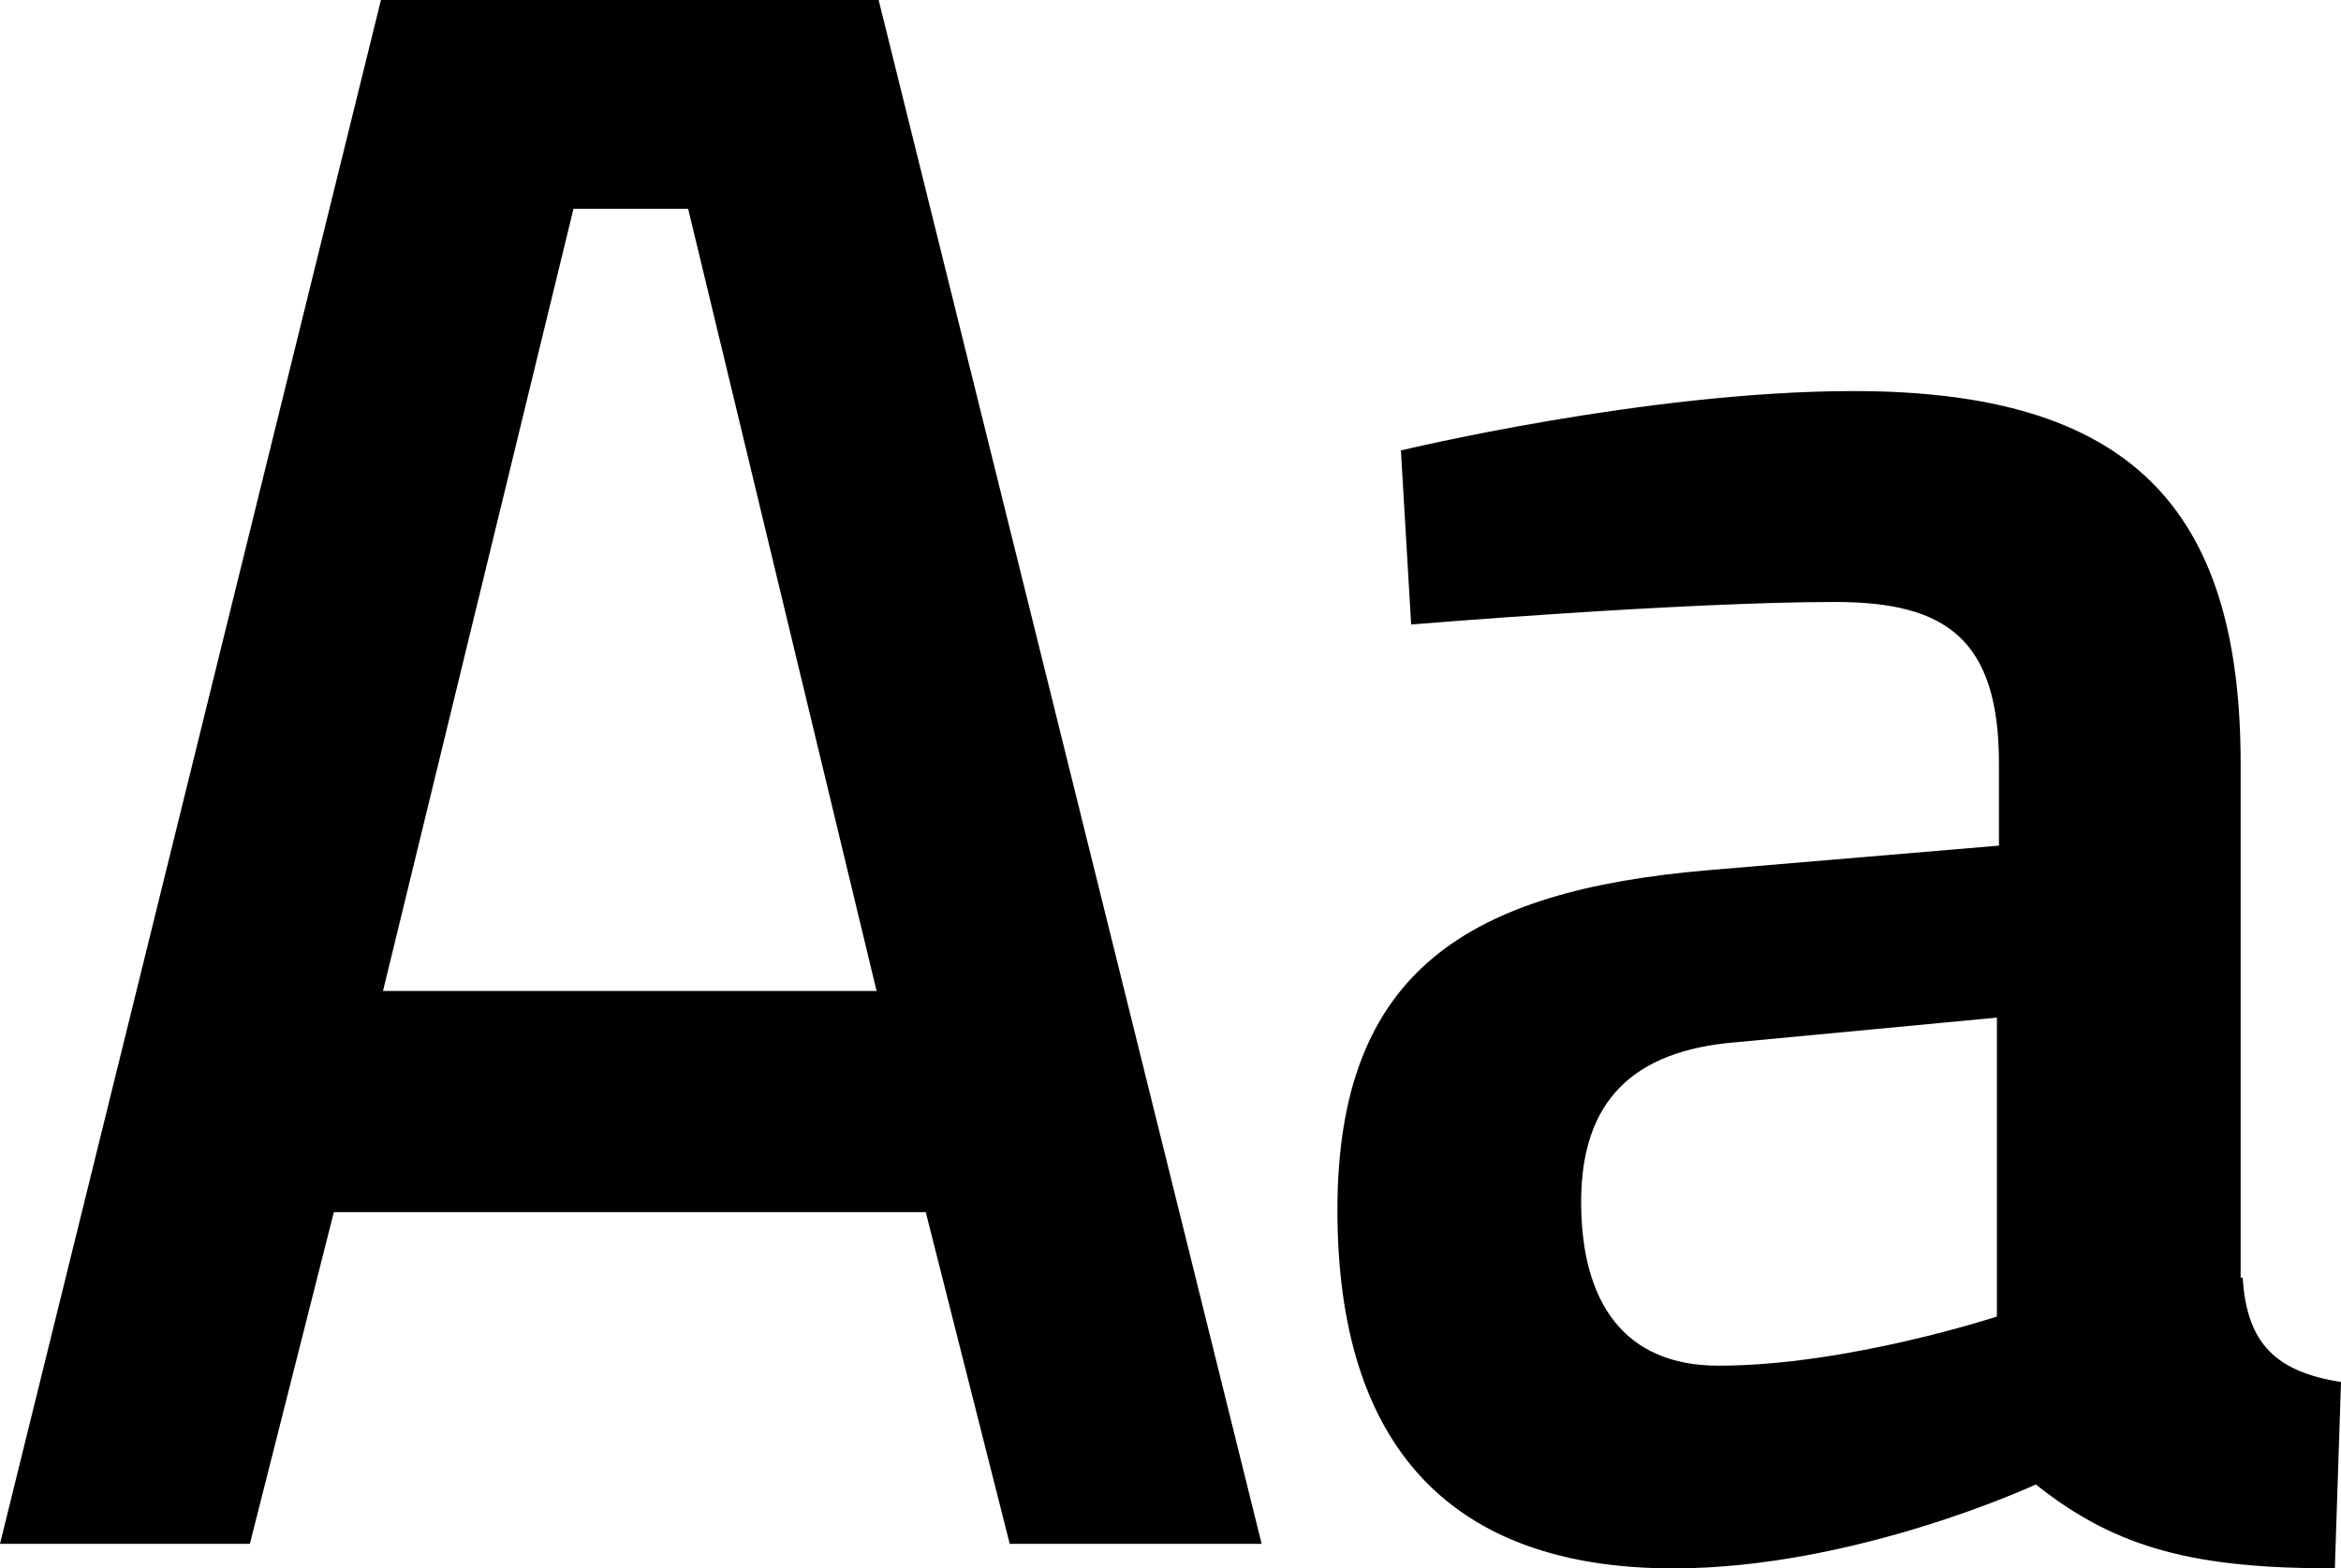 <!-- Generator: Adobe Illustrator 18.1.1, SVG Export Plug-In  -->
<svg version="1.1"
	 xmlns="http://www.w3.org/2000/svg" xmlns:xlink="http://www.w3.org/1999/xlink" xmlns:a="http://ns.adobe.com/AdobeSVGViewerExtensions/3.0/"
	 x="0px" y="0px" width="114.3px" height="76.6px" viewBox="0 0 114.3 76.6" enable-background="new 0 0 114.3 76.6"
	 xml:space="preserve">
<defs>
</defs>
<g>
	<path d="M18.6,0h24.3l18.7,75.4H49.3l-4.1-16.2H16.3l-4.1,16.2H0L18.6,0z M18.7,48.4h24.1l-9.2-38.2H28L18.7,48.4z"/>
	<path d="M109.5,62.4c0.2,3.3,1.7,4.6,4.8,5.1l-0.3,9.1c-6.7,0-10.6-0.9-14.6-4.1c0,0-8.8,4.1-17.7,4.1c-10.9,0-16.4-6-16.4-17.5
		c0-11.7,6.4-15.6,18.1-16.6l14.2-1.2v-4c0-6.1-2.6-7.9-8-7.9c-7.4,0-20.7,1.1-20.7,1.1L68.4,22c0,0,12-2.9,22.1-2.9
		c13.4,0,18.9,5.6,18.9,18.2V62.4z M84.8,50.9c-5.1,0.4-7.6,2.9-7.6,7.8s2.1,8,6.7,8c6.3,0,13.6-2.4,13.6-2.4V49.7L84.8,50.9z"/>
</g>
</svg>
